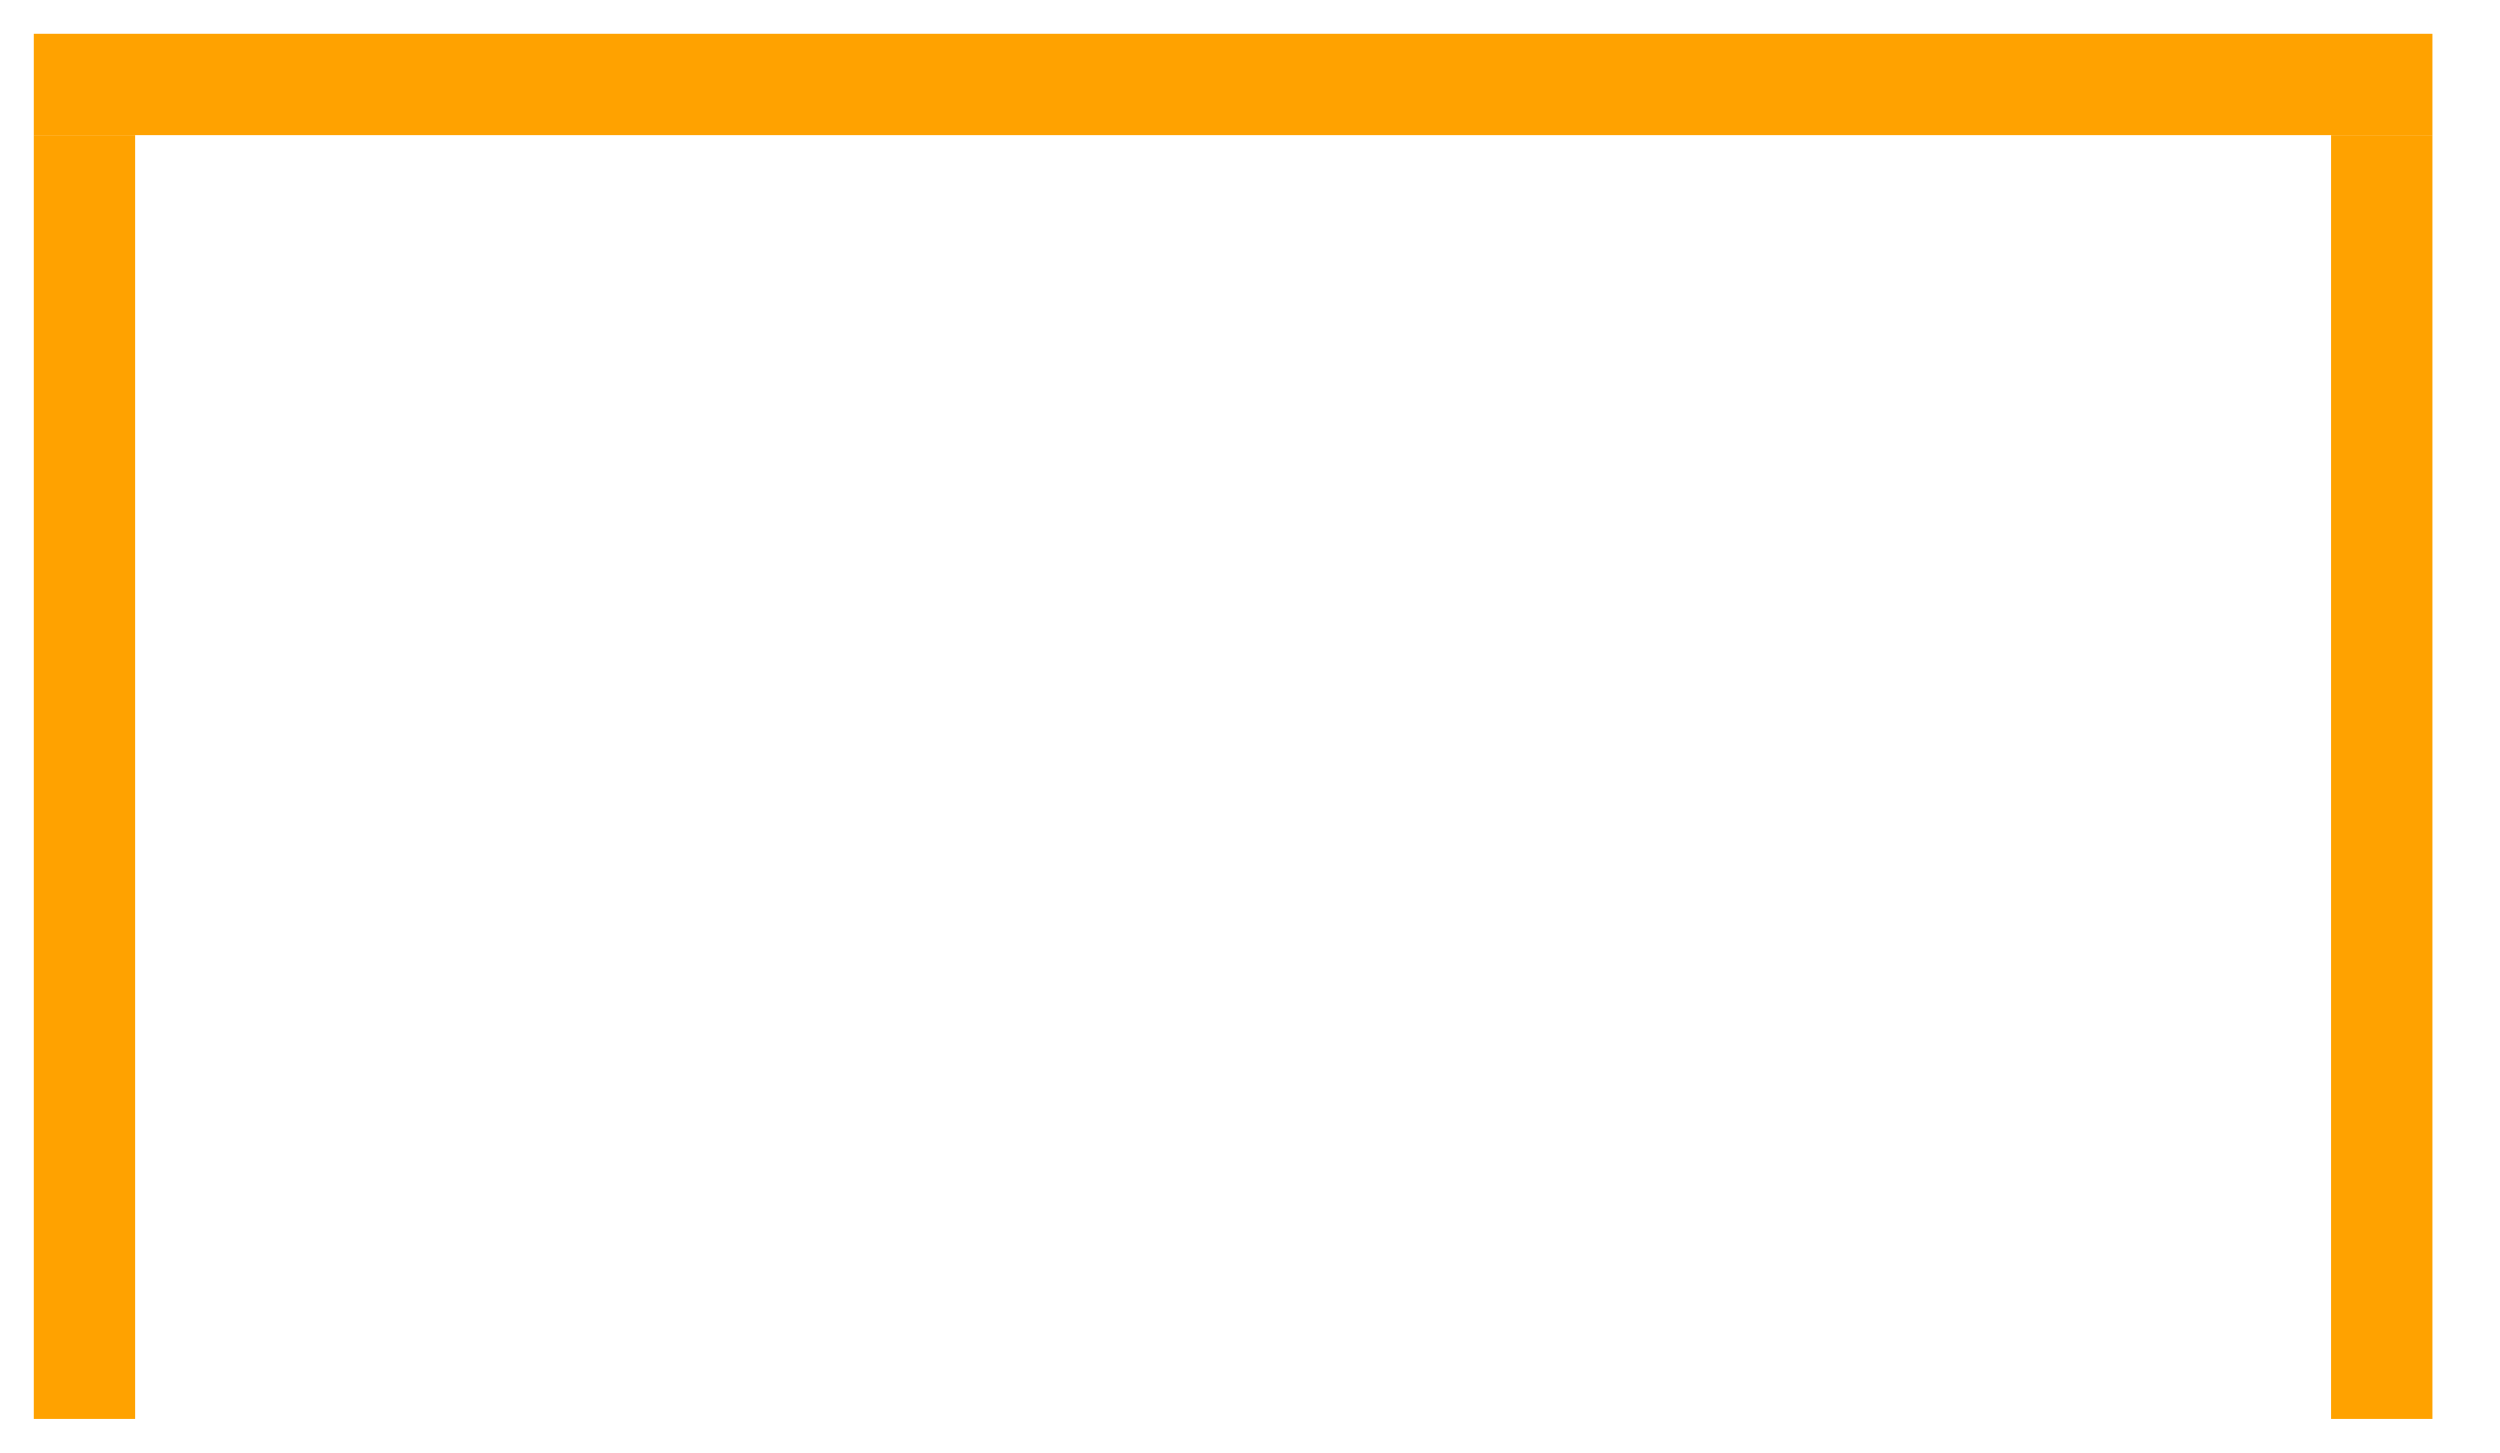<svg xmlns="http://www.w3.org/2000/svg" xmlns:xlink="http://www.w3.org/1999/xlink" version="1.1" id="Layer_1" x="0" y="0" width="74" height="43" viewBox="0 0 74 43" enable-background="new 0 0 74 43" xml:space="preserve">
  <path fill="#ffa200" d="M72 4H1V1h71V4z"/>
  <path fill="#ffa200" d="M4 42H1V4h3V42z"/>
  <path fill="#ffa200" d="M72 42h-3V4h3V42z"/>
</svg>
